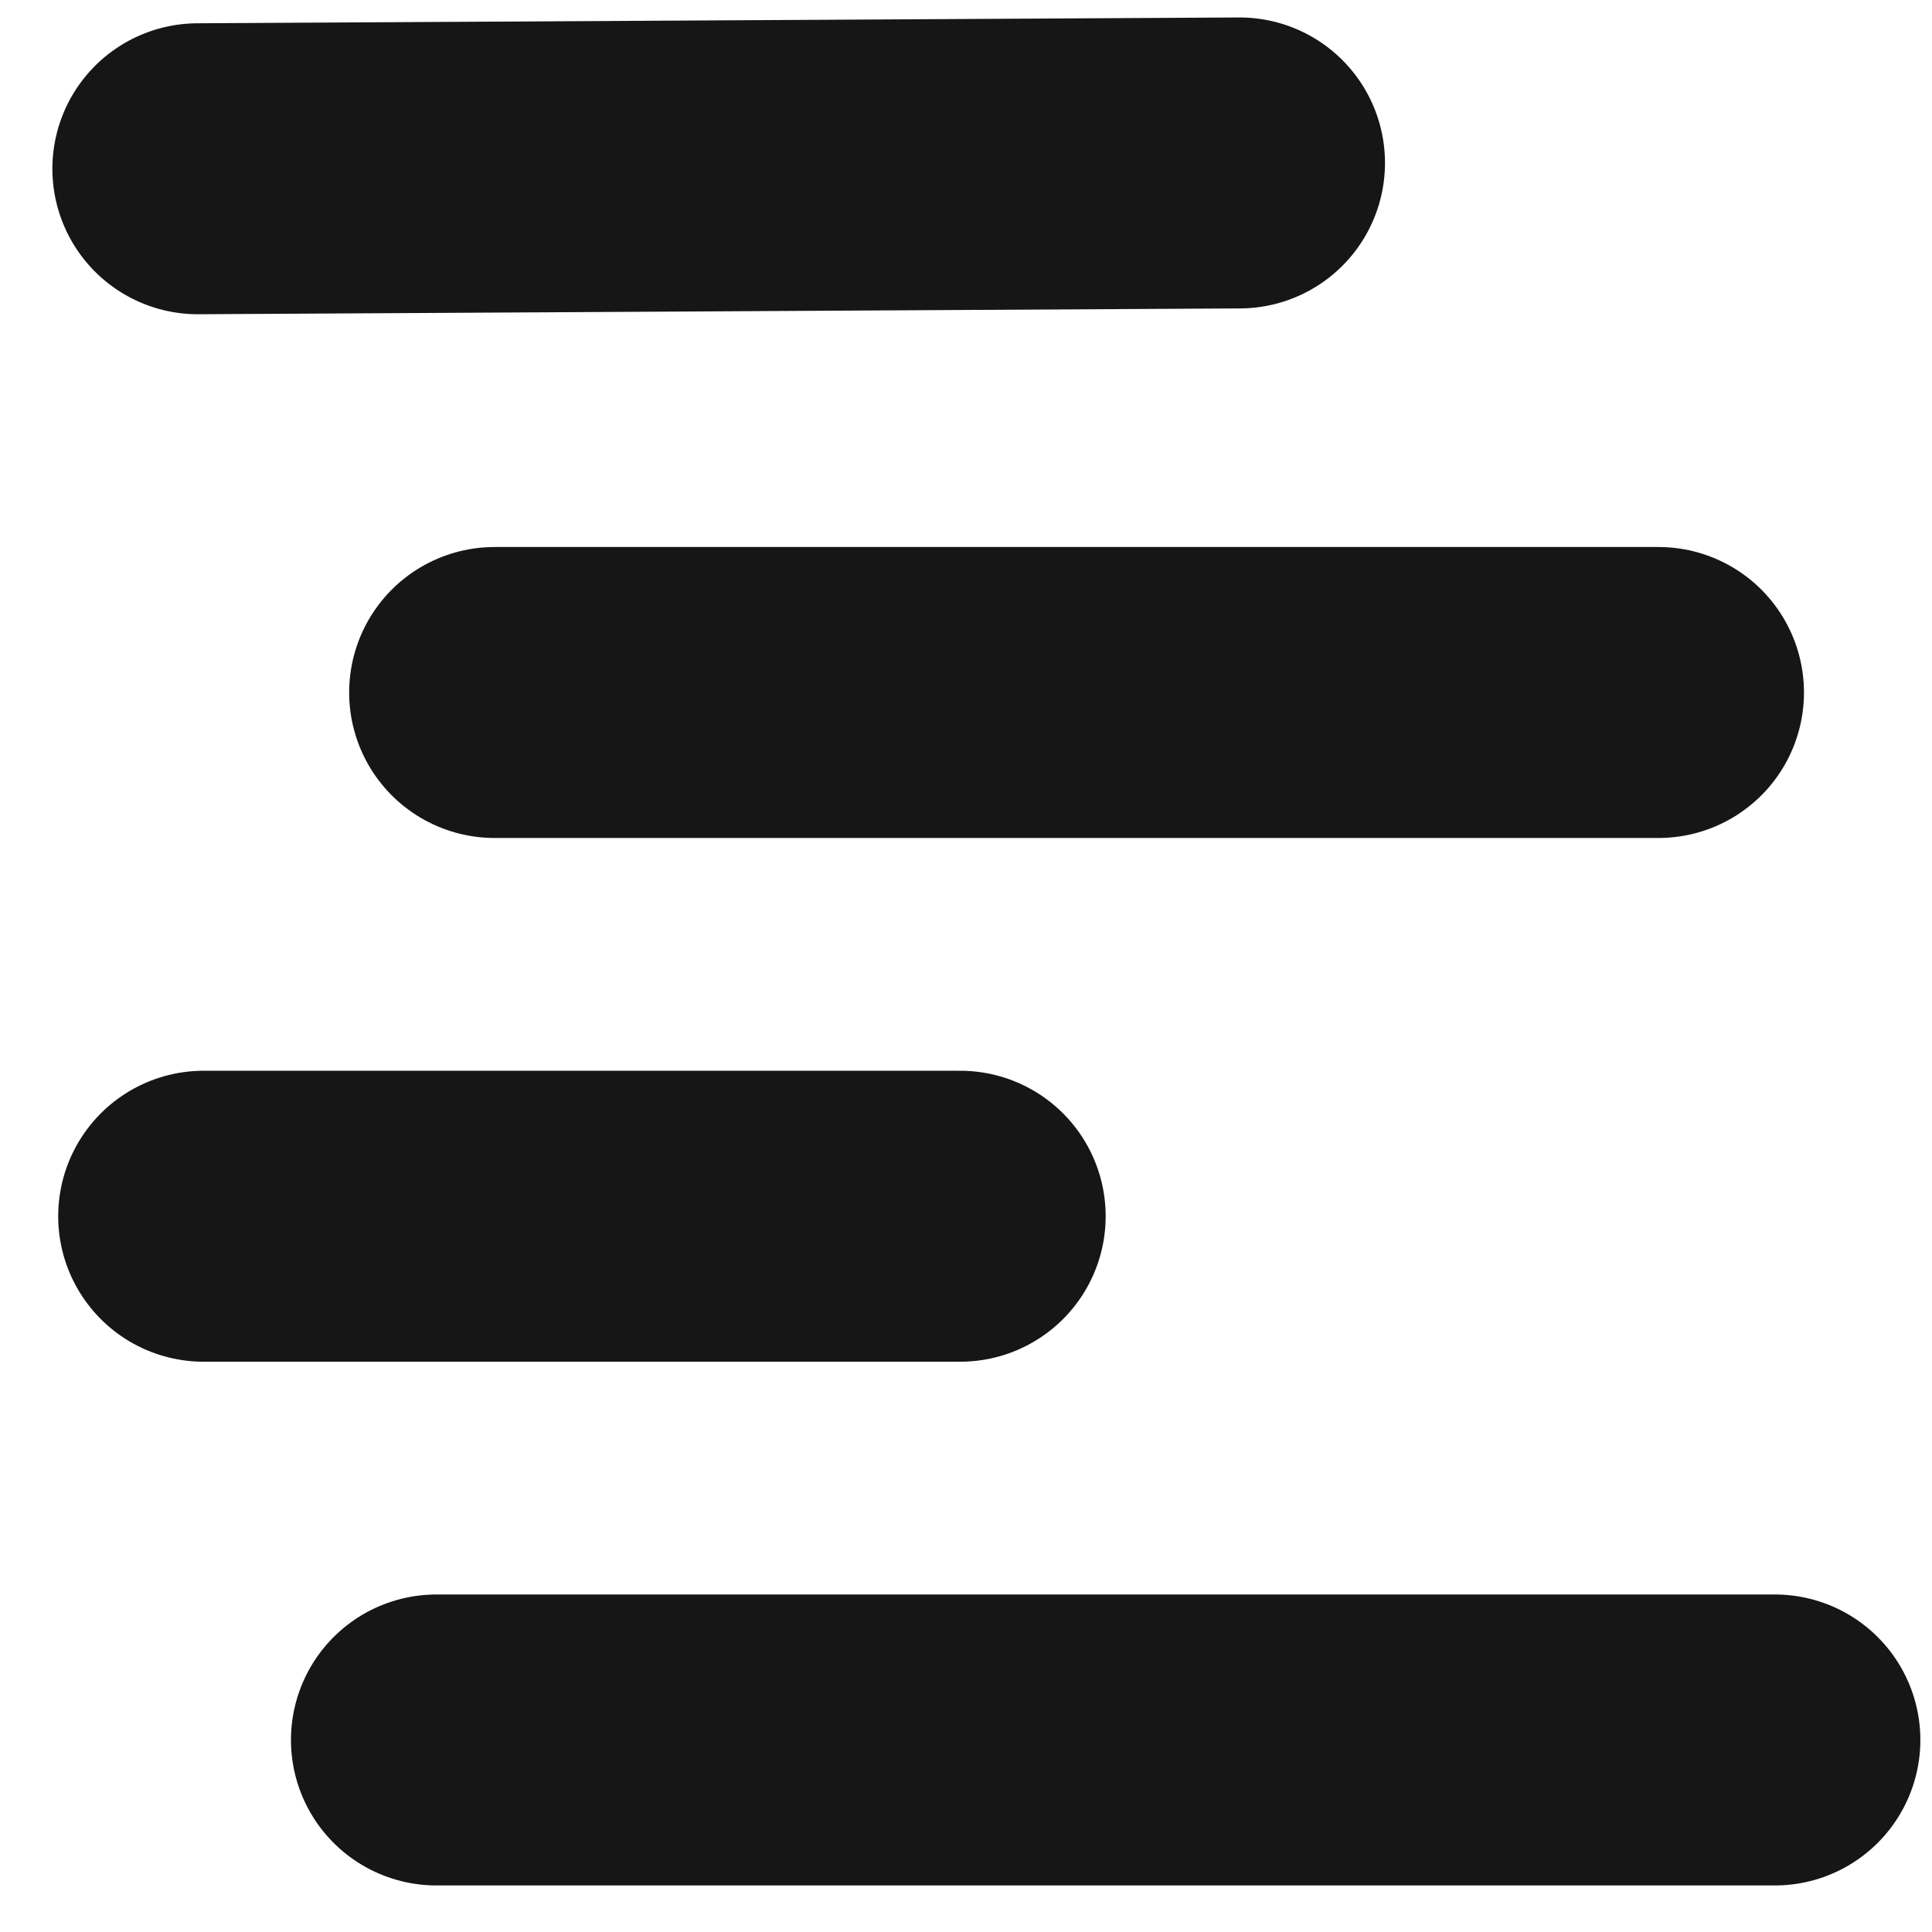 <?xml version="1.0" encoding="utf-8"?>
<!-- Generator: Adobe Illustrator 17.1.0, SVG Export Plug-In . SVG Version: 6.00 Build 0)  -->
<!DOCTYPE svg PUBLIC "-//W3C//DTD SVG 1.0//EN" "http://www.w3.org/TR/2001/REC-SVG-20010904/DTD/svg10.dtd">
<svg version="1.0" id="Calque_1" xmlns="http://www.w3.org/2000/svg" xmlns:xlink="http://www.w3.org/1999/xlink" x="0px" y="0px"
	 viewBox="0 0 33.2 33.2" enable-background="new 0 0 33.2 33.2" xml:space="preserve">
<g>
	
		<line fill="none" stroke="#161616" stroke-width="5" stroke-linecap="round" stroke-miterlimit="10" x1="21.3" y1="2.8" x2="3.4" y2="2.9"/>
	
		<line fill="none" stroke="#161616" stroke-width="5" stroke-linecap="round" stroke-miterlimit="10" x1="16.5" y1="20.9" x2="3.5" y2="20.9"/>
	
		<line fill="none" stroke="#161616" stroke-width="5" stroke-linecap="round" stroke-miterlimit="10" x1="28.5" y1="11.9" x2="8.5" y2="11.9"/>
	
		<line fill="none" stroke="#161616" stroke-width="5" stroke-linecap="round" stroke-miterlimit="10" x1="30.5" y1="29.9" x2="7.5" y2="29.9"/>
</g>
</svg>
